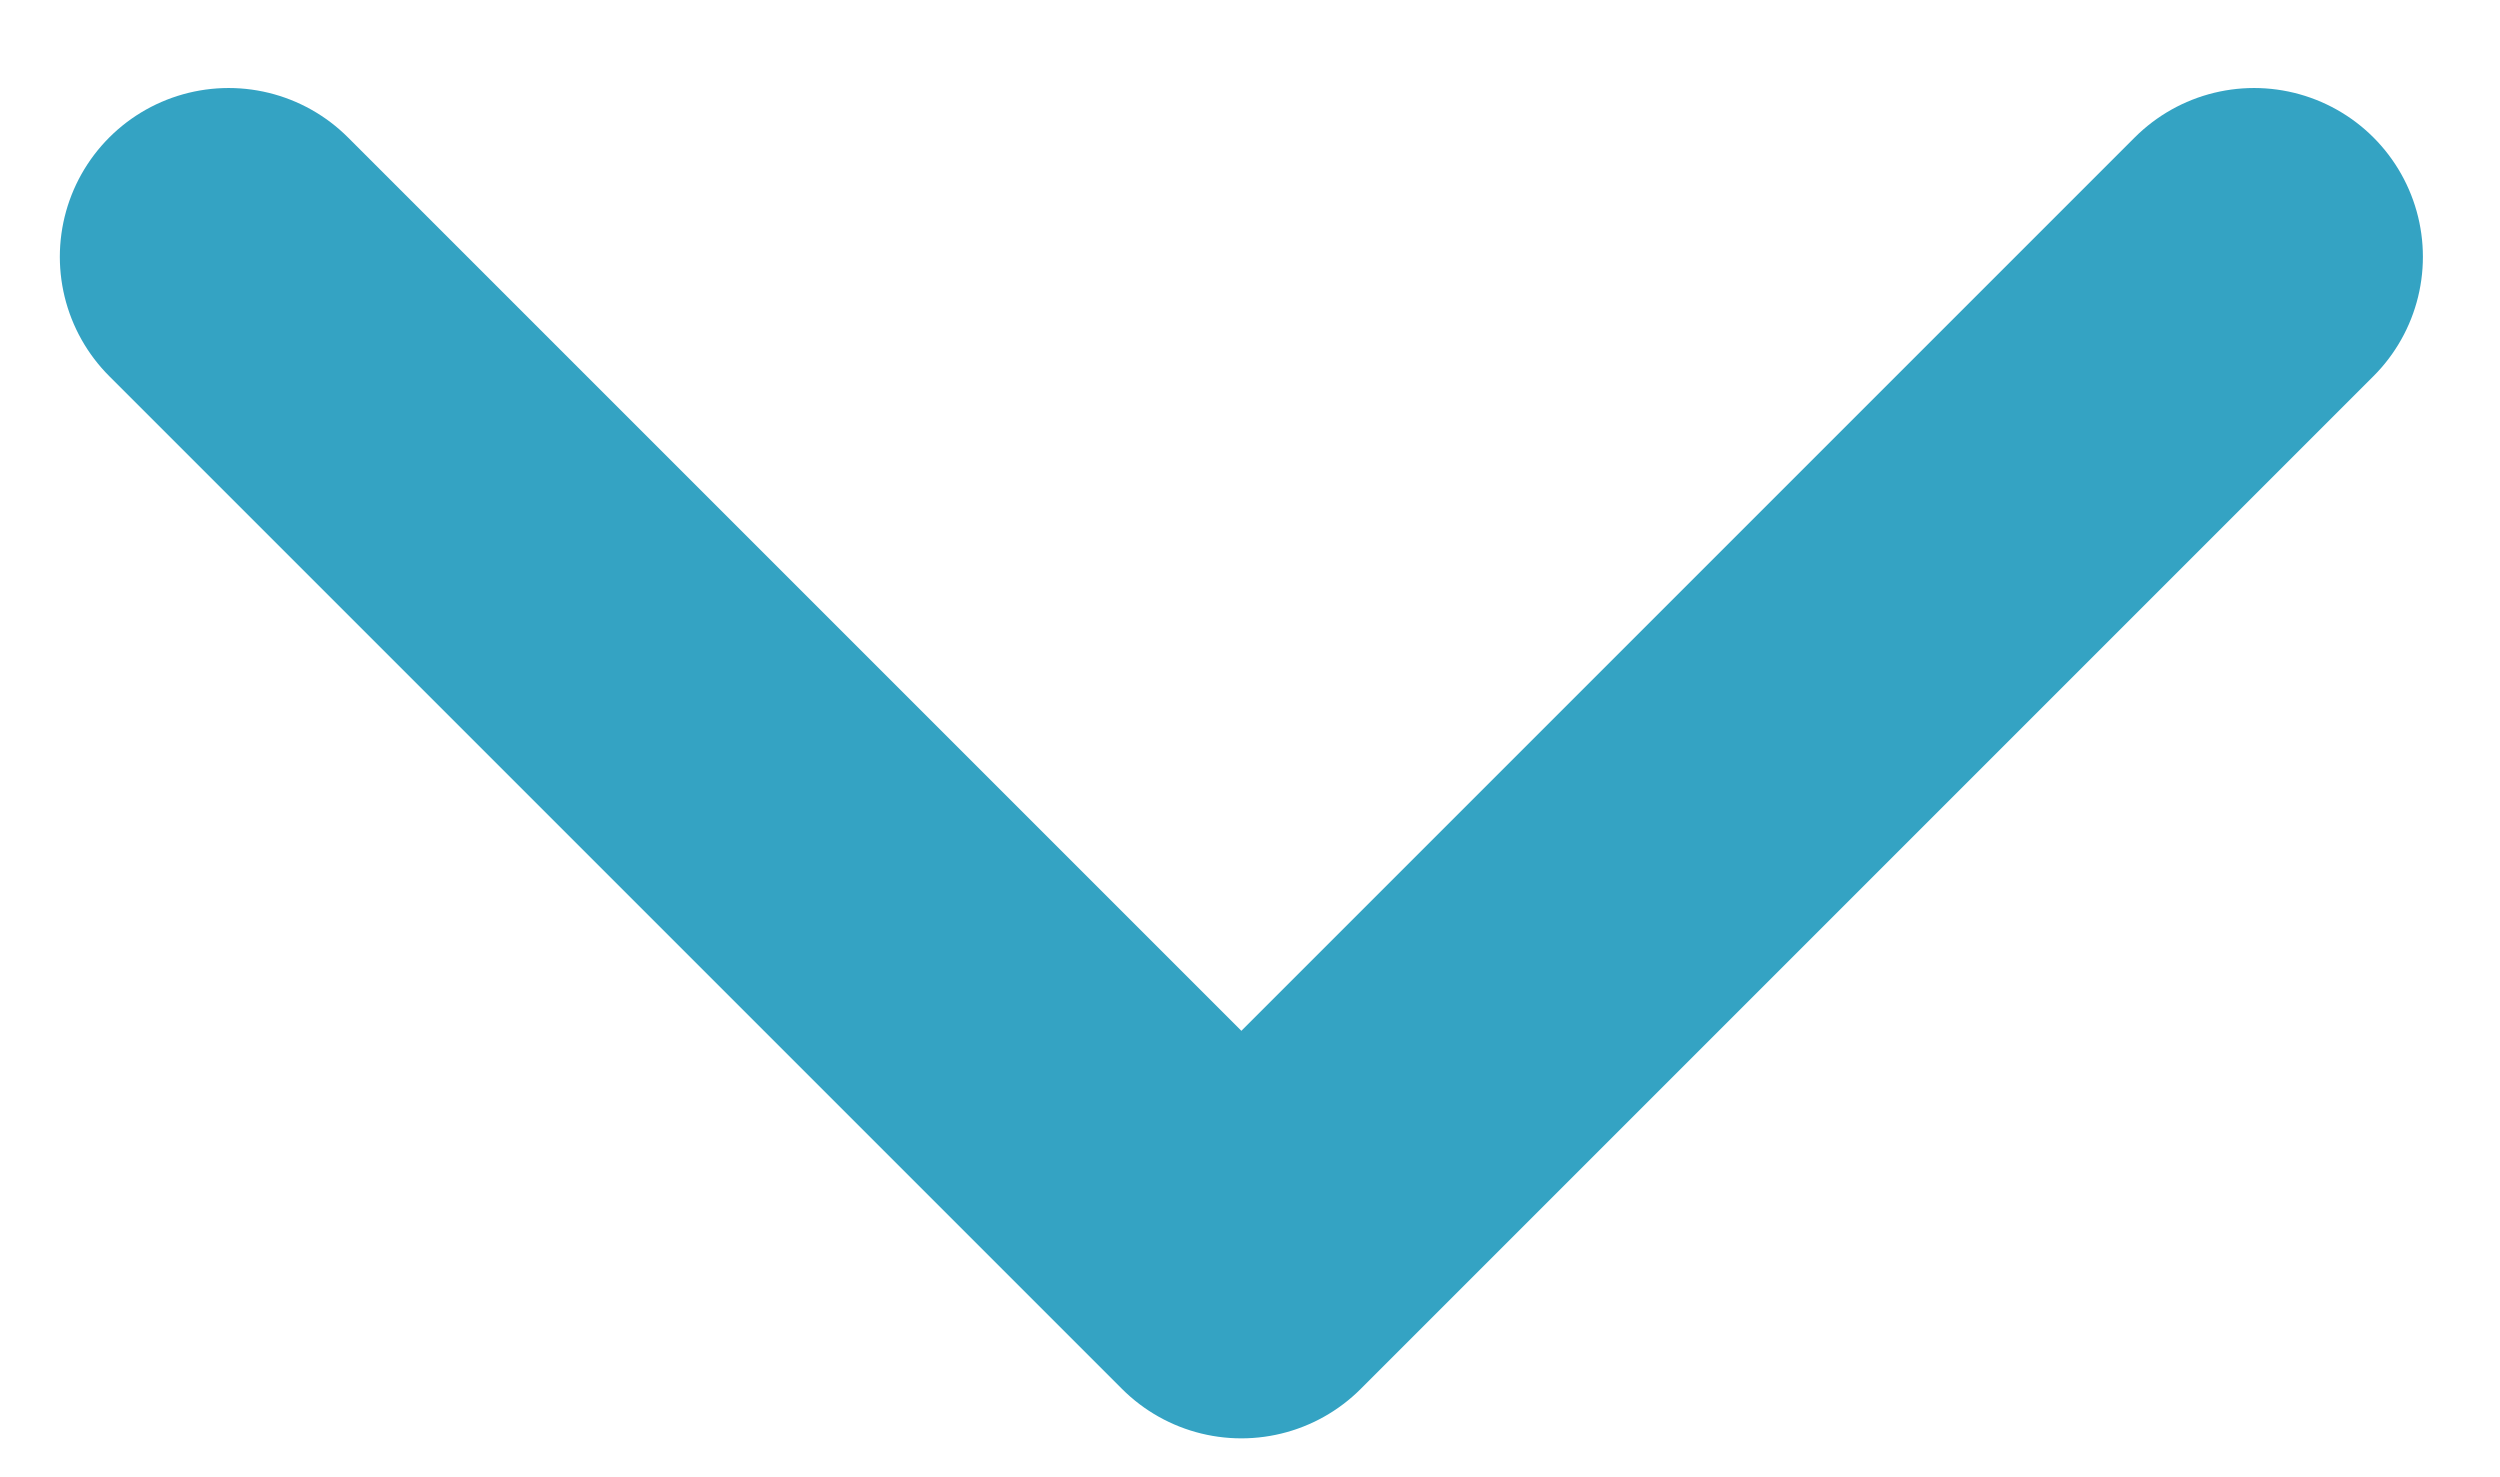 <svg width="22" height="13" viewBox="0 0 22 13" fill="none" xmlns="http://www.w3.org/2000/svg">
<path d="M2.012 2.26L10.924 11.172L19.836 2.26" stroke="#34A3C3" stroke-width="2.971" stroke-linecap="round" stroke-linejoin="round"/>
</svg>
